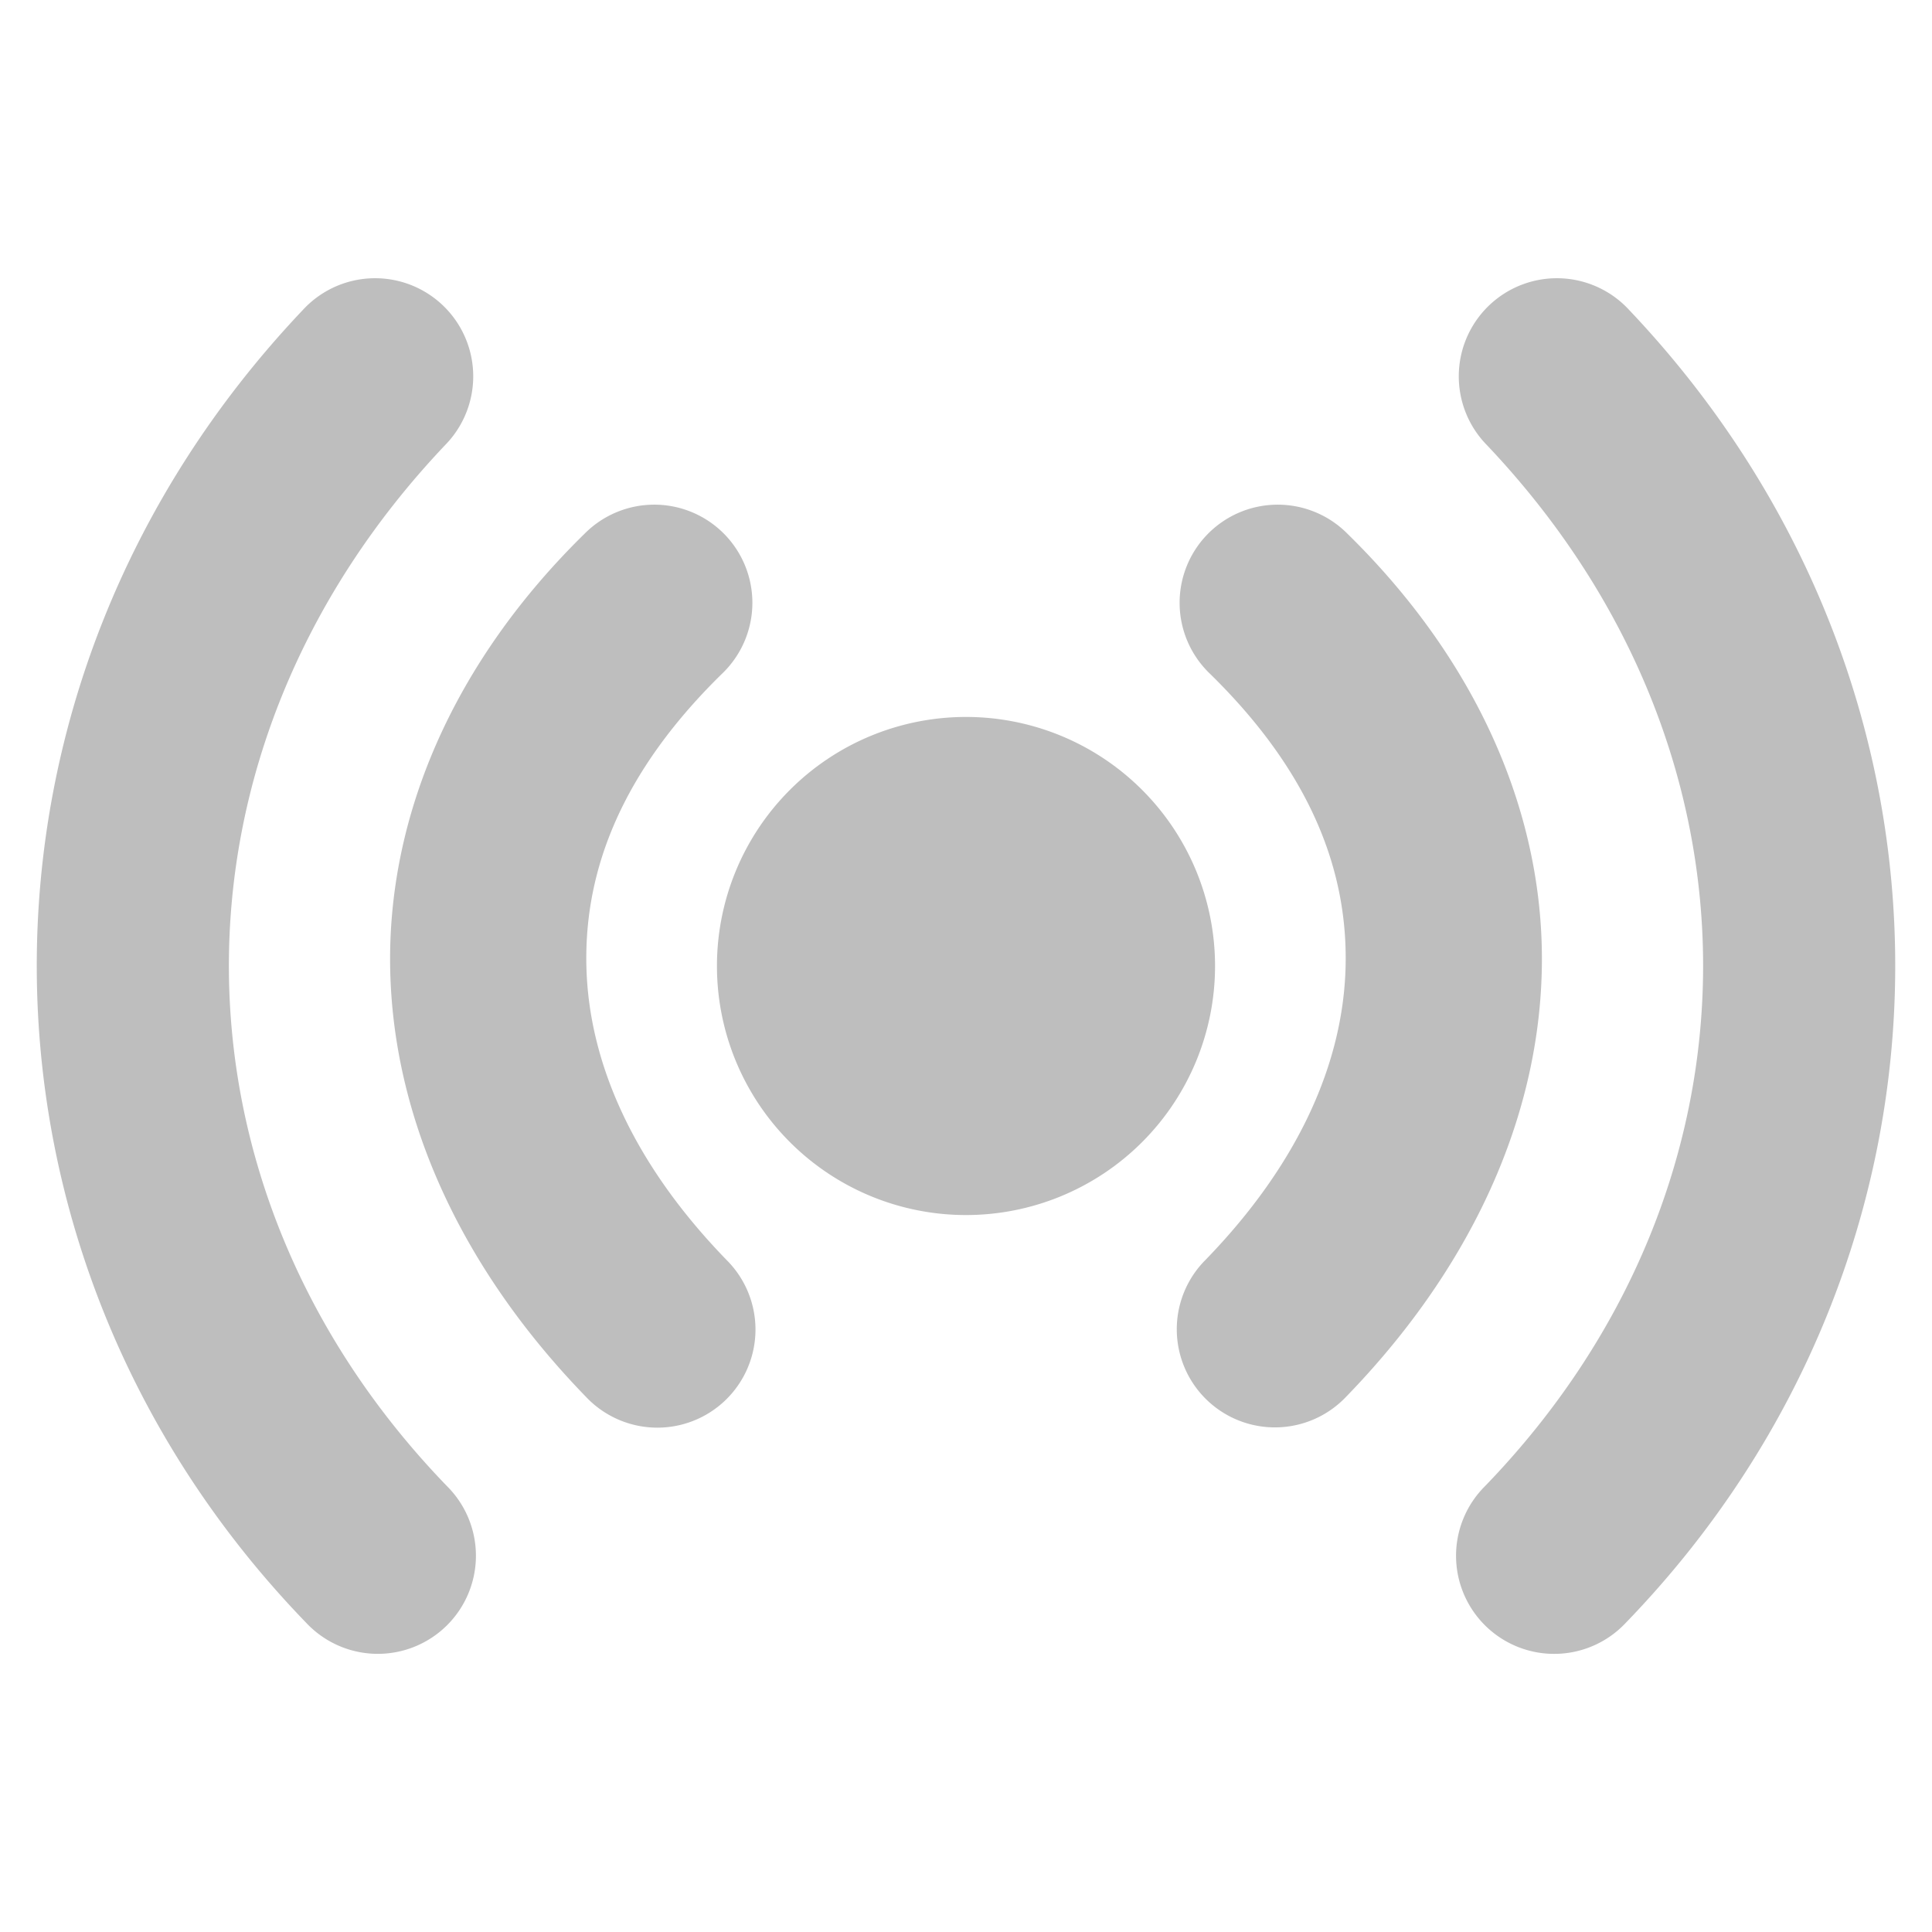 <?xml version="1.0" encoding="UTF-8" standalone="no"?>
<svg
   xmlns:svg="http://www.w3.org/2000/svg"
   xmlns="http://www.w3.org/2000/svg"
   xmlns:xlink="http://www.w3.org/1999/xlink"
   version="1.1"
   viewBox="0 0 512 512"
   height="512"
   width="512">
  <g
     transform="translate(0,-540.362)">
    <path
       style="fill:#bebebe;"
       d="m 100.555,614.119 a 26.003,26.003 0 0 0 -20.26,8.346 c -94.79,99.876 -93.63,250.356 0.871,347.98 A 26.003,26.003 0 1 0 118.527,934.277 C 42.022,855.244 40.893,739.518 118.012,658.262 a 26.003,26.003 0 0 0 -17.457,-44.143 z" />
    <path
       style="fill:#bebebe;"
       d="m 172.891,674.107 a 26.003,26.003 0 0 0 -17.955,7.678 c -34.669,33.947 -52.473,74.919 -51.521,115.828 0.952,40.909 20.035,80.136 51.809,112.859 A 26.003,26.003 0 1 0 192.529,874.25 c -24.673,-25.41 -36.534,-52.253 -37.129,-77.846 -0.595,-25.593 9.45,-51.552 35.914,-77.465 a 26.003,26.003 0 0 0 -18.424,-44.832 z" />
    <path
       style="fill:#bebebe;"
       d="m 322,796.362 a 66,66 0 0 1 -66,66 66,66 0 0 1 -66,-66 66,66 0 0 1 66,-66 66,66 0 0 1 66,66 z" />
    <path
       style="fill:#bebebe;"
       d="m 338.326,674.104 a 26.003,26.003 0 0 0 -17.641,44.836 c 26.464,25.913 36.509,51.872 35.914,77.465 -0.595,25.593 -12.456,52.435 -37.129,77.846 a 26.003,26.003 0 1 0 37.307,36.225 c 31.774,-32.724 50.857,-71.953 51.809,-112.861 0.952,-40.909 -16.85,-81.882 -51.52,-115.828 a 26.003,26.003 0 0 0 -18.74,-7.682 z" />
    <path
       style="fill:#bebebe;"
       d="m 413.262,614.102 a 26.003,26.003 0 0 0 -19.273,44.16 c 77.118,81.257 75.99,196.982 -0.516,276.016 a 26.003,26.003 0 1 0 37.361,36.168 c 94.501,-97.624 95.661,-248.104 0.871,-347.98 a 26.003,26.003 0 0 0 -18.443,-8.363 z" />
  </g>
</svg>
